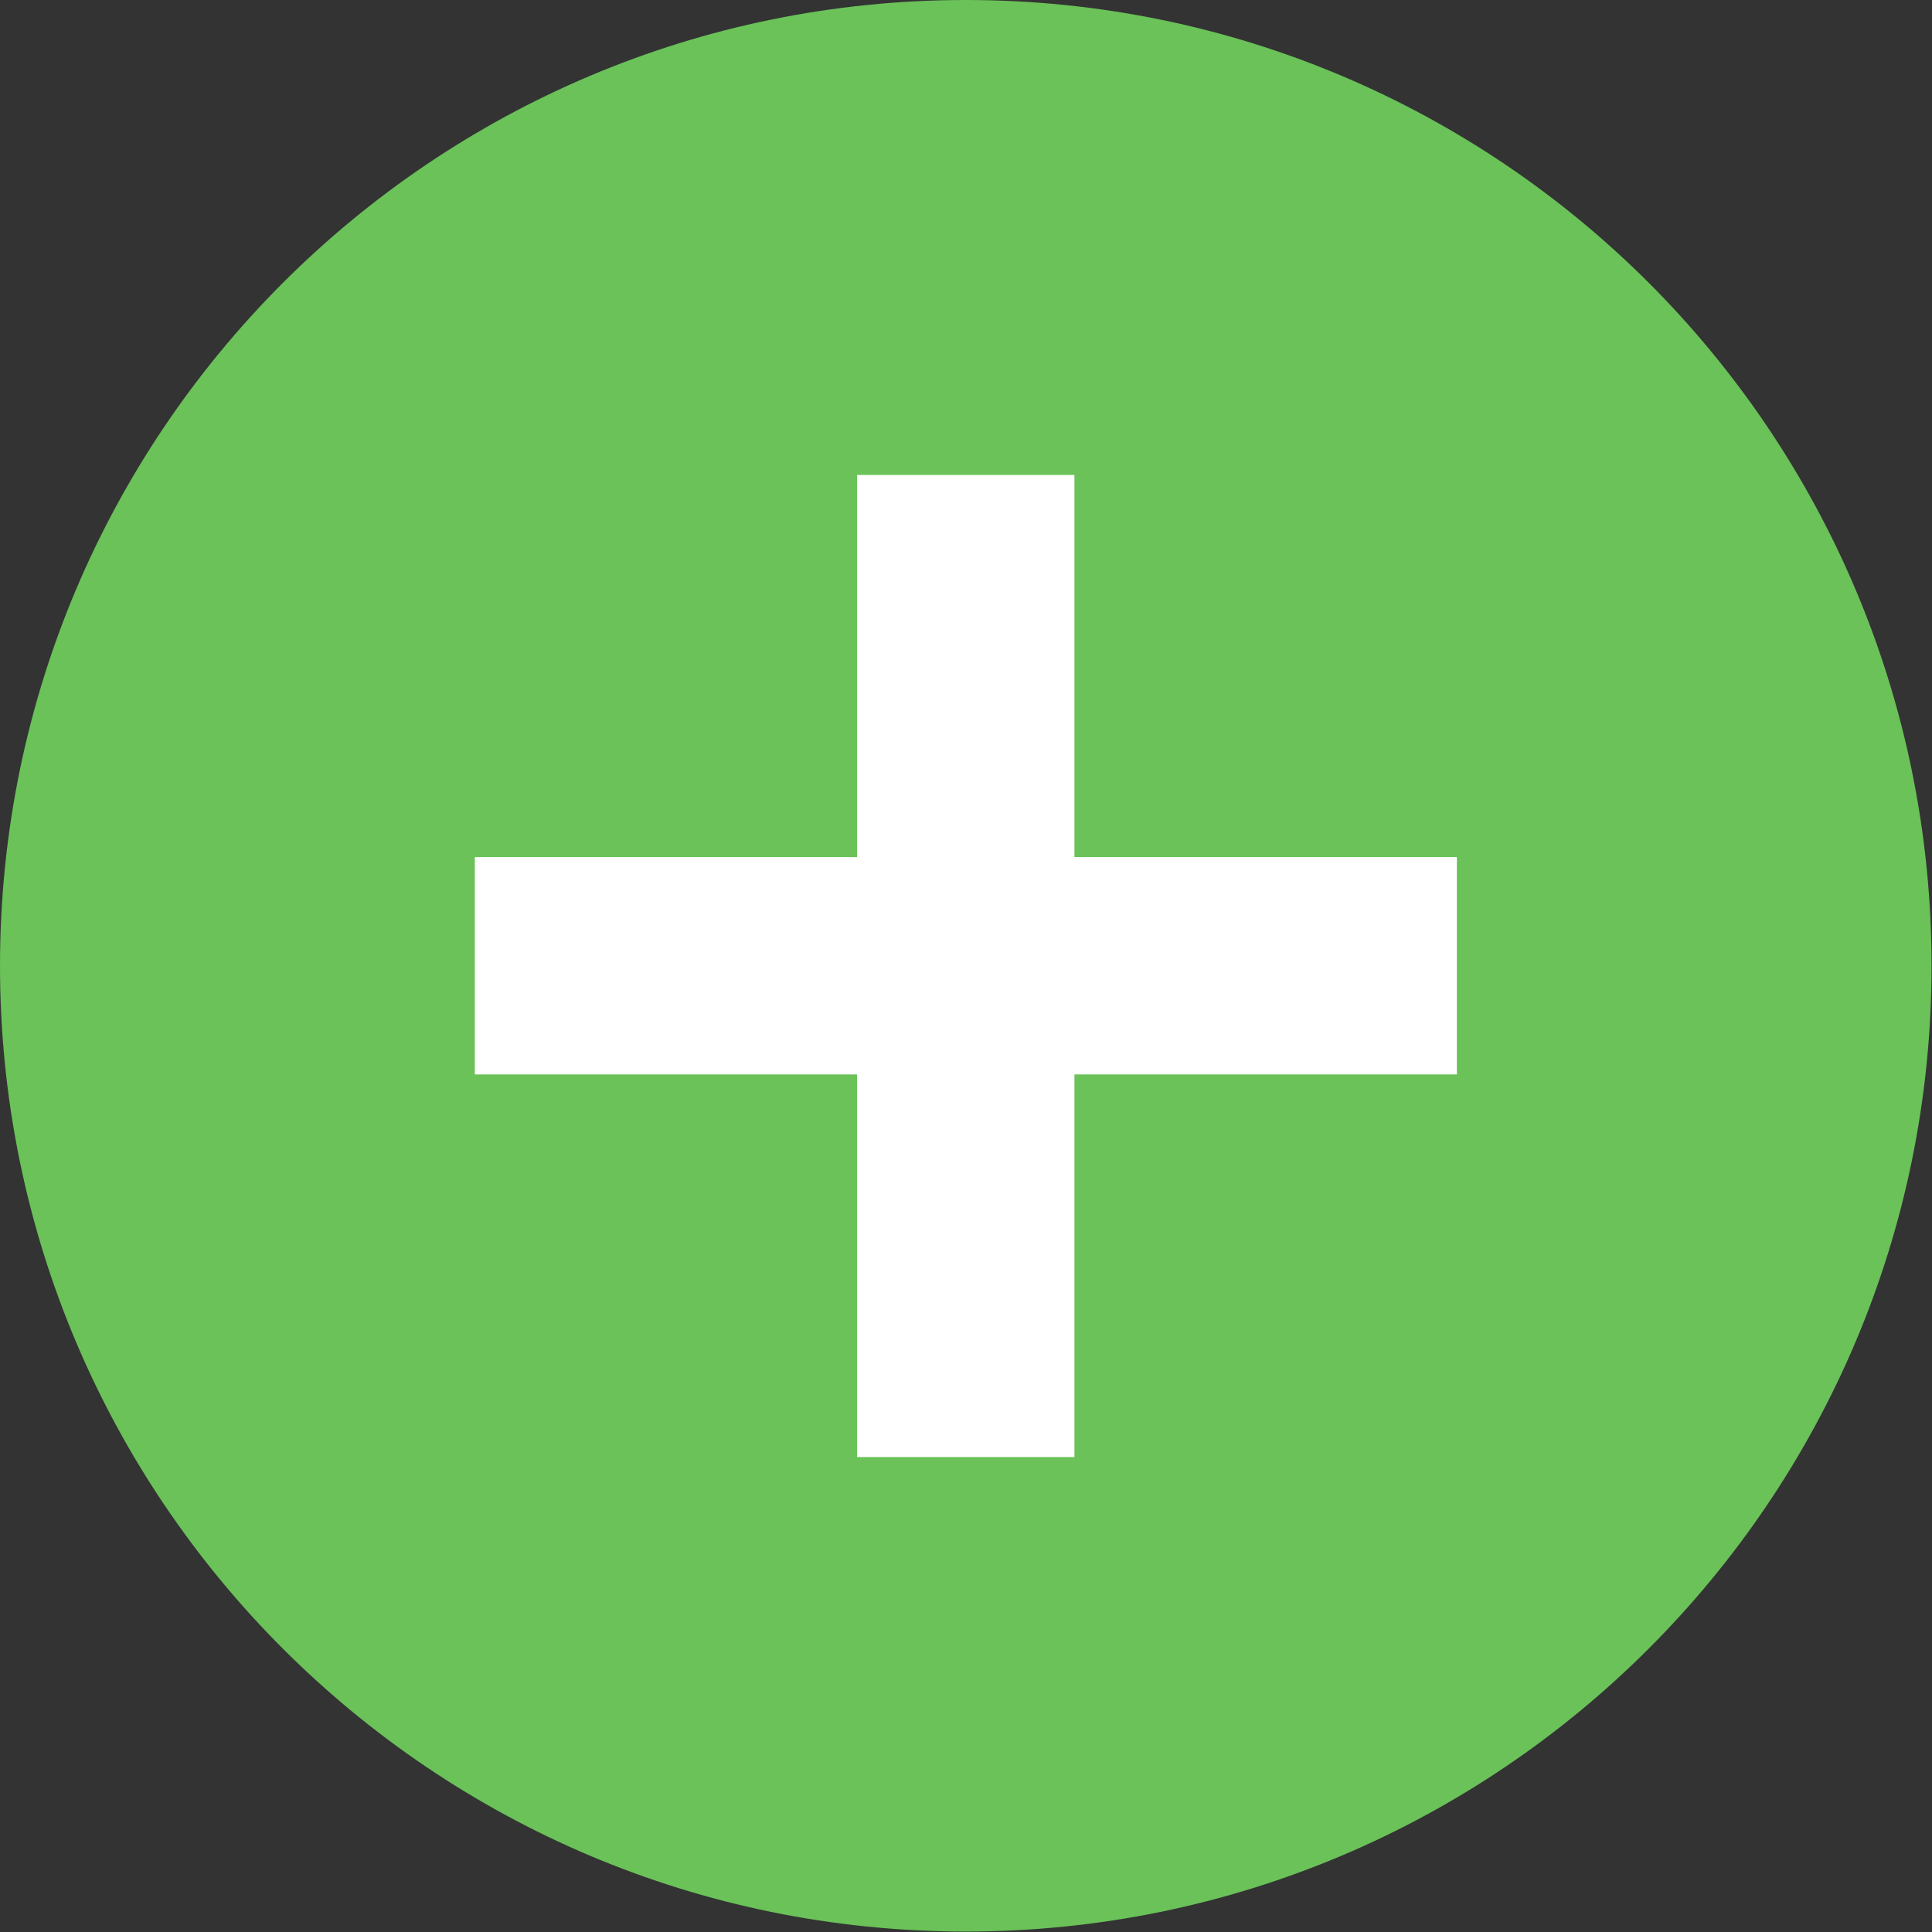 <?xml version="1.0" encoding="utf-8"?>
<!-- Generator: Adobe Illustrator 19.2.0, SVG Export Plug-In . SVG Version: 6.00 Build 0)  -->
<svg version="1.1" id="Layer_1" xmlns="http://www.w3.org/2000/svg" xmlns:xlink="http://www.w3.org/1999/xlink" x="0px" y="0px"
	 width="426.7px" height="426.7px" viewBox="0 0 426.7 426.7" style="enable-background:new 0 0 426.7 426.7;" xml:space="preserve"
	>
<rect x="0" y="0" width="426.7" height="426.7" fill="#333333" stroke="none"/>
<style type="text/css">
	.st0{fill:#6AC259;}
	.st1{fill:#FFFFFF;}
</style>
<path class="st0" d="M213.3,0C95.5,0,0,95.5,0,213.3s95.5,213.3,213.3,213.3c117.8,0,213.3-95.5,213.3-213.3S331.2,0,213.3,0z"/>
<rect x="189.3" y="104.9" class="st1" width="48" height="216.9"/>
<rect x="189.3" y="104.9" transform="matrix(4.490612e-11 1 -1 4.490612e-11 426.667 -9.579082e-09)" class="st1" width="48" height="216.9"/>
</svg>
